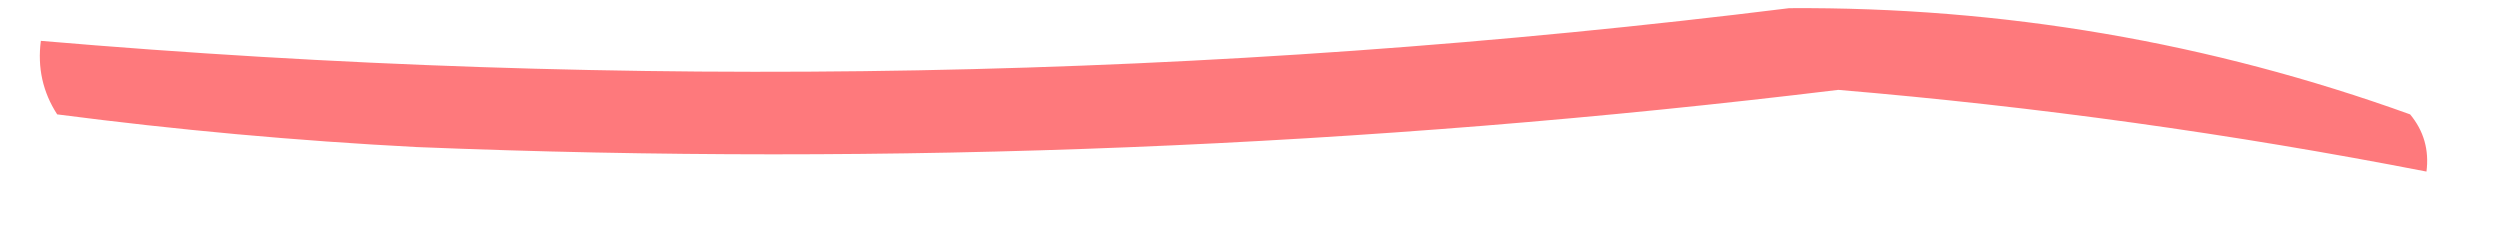 <?xml version="1.0" encoding="UTF-8"?>
<!DOCTYPE svg PUBLIC "-//W3C//DTD SVG 1.1//EN" "http://www.w3.org/Graphics/SVG/1.1/DTD/svg11.dtd">
<svg xmlns="http://www.w3.org/2000/svg" version="1.1" width="153px" height="15px" style="shape-rendering:geometricPrecision; text-rendering:geometricPrecision; image-rendering:optimizeQuality; fill-rule:evenodd; clip-rule:evenodd" xmlns:xlink="http://www.w3.org/1999/xlink">
<g><path style="opacity:0.805" fill="#fe5a5e" d="M 109.5,0.5 C 122.57,0.414 135.237,2.581 147.5,7C 148.337,8.011 148.67,9.178 148.5,10.5C 136.613,8.186 124.613,6.519 112.5,5.5C 83.591,9.013 54.591,10.18 25.5,9C 18.14,8.617 10.806,7.95 3.5,7C 2.62,5.644 2.286,4.144 2.5,2.5C 38.384,5.573 74.051,4.906 109.5,0.5 Z"/></g>
</svg>
